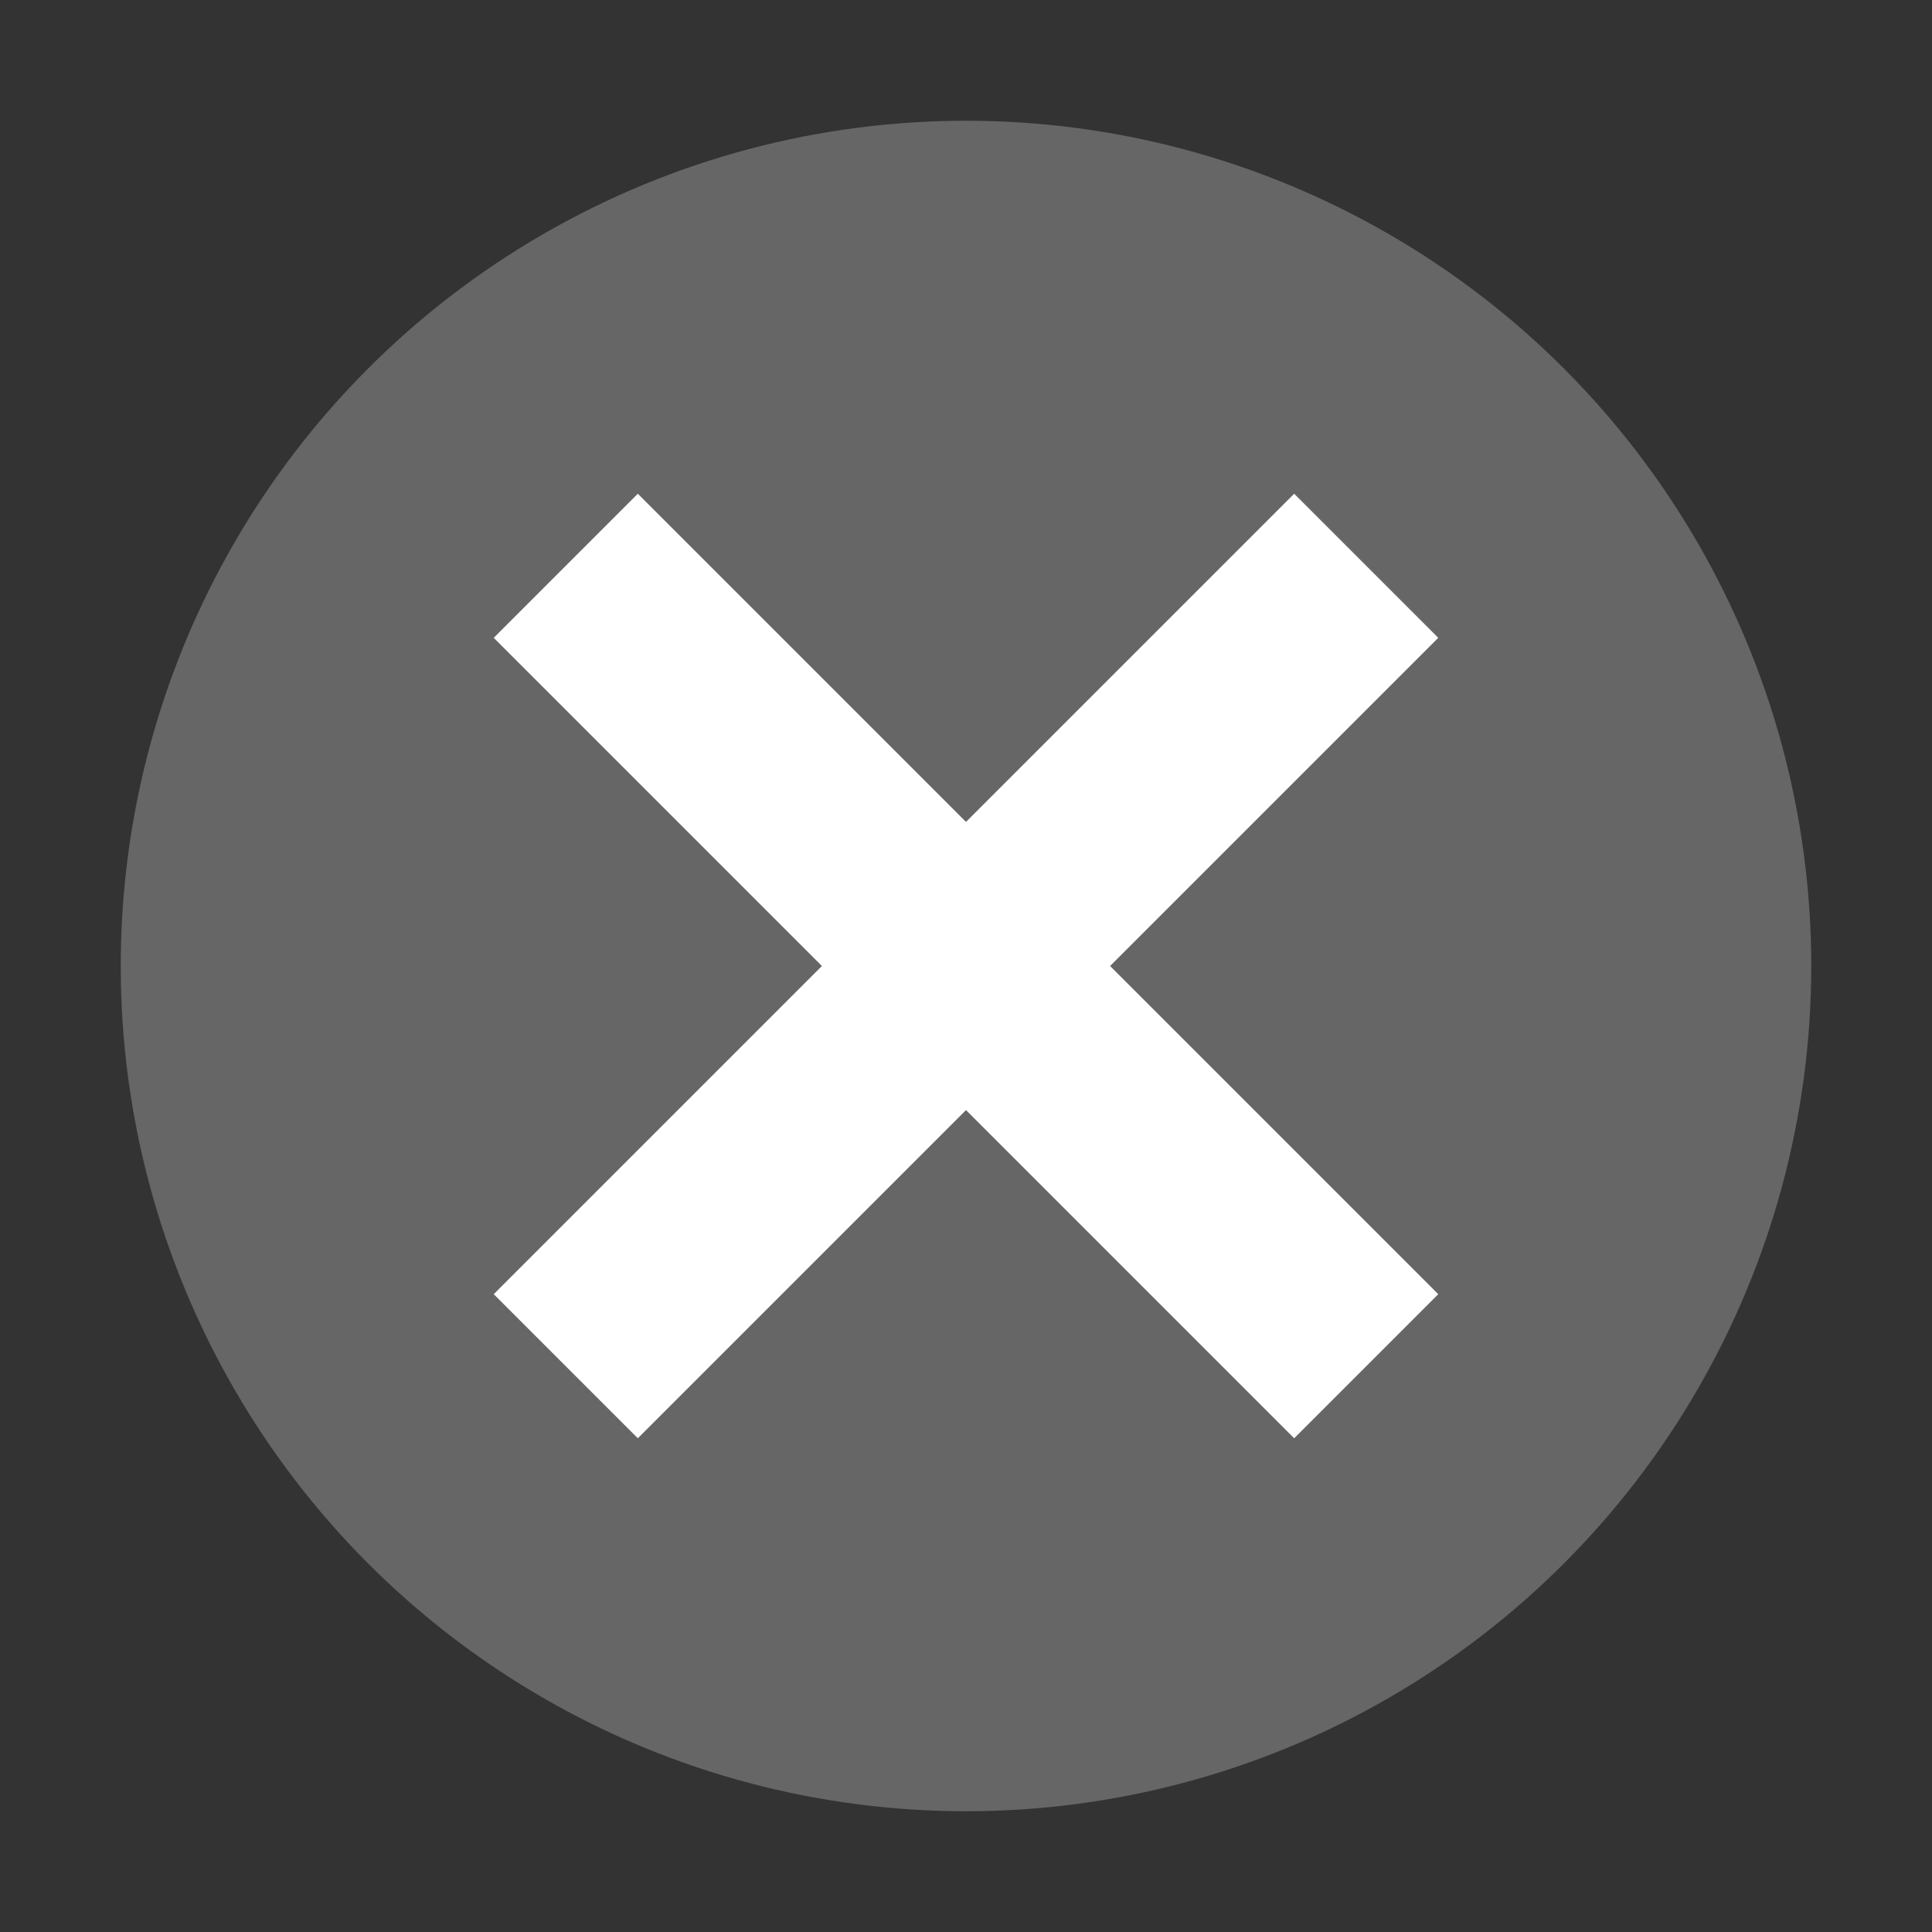 <?xml version="1.0" encoding="utf-8"?>
<!-- Generator: Adobe Illustrator 15.1.0, SVG Export Plug-In . SVG Version: 6.00 Build 0)  -->
<!DOCTYPE svg PUBLIC "-//W3C//DTD SVG 1.1//EN" "http://www.w3.org/Graphics/SVG/1.1/DTD/svg11.dtd">
<svg version="1.1" id="Layer_1" xmlns="http://www.w3.org/2000/svg" xmlns:xlink="http://www.w3.org/1999/xlink" x="0px" y="0px"
	 width="16px" height="16px" viewBox="0 0 512 512" enable-background="new 0 0 512 512" xml:space="preserve">
<rect x="0" y="0" width="512" height="512" fill="#333333" stroke="none"/>
<circle fill="#666666" cx="256" cy="256" r="224"/>
<line fill="none" stroke="#FFFFFF" stroke-width="54" stroke-miterlimit="10" x1="362.066" y1="149.934" x2="149.934" y2="362.066"/>
<line fill="none" stroke="#FFFFFF" stroke-width="54" stroke-miterlimit="10" x1="149.934" y1="149.934" x2="362.066" y2="362.066"/>
</svg>
